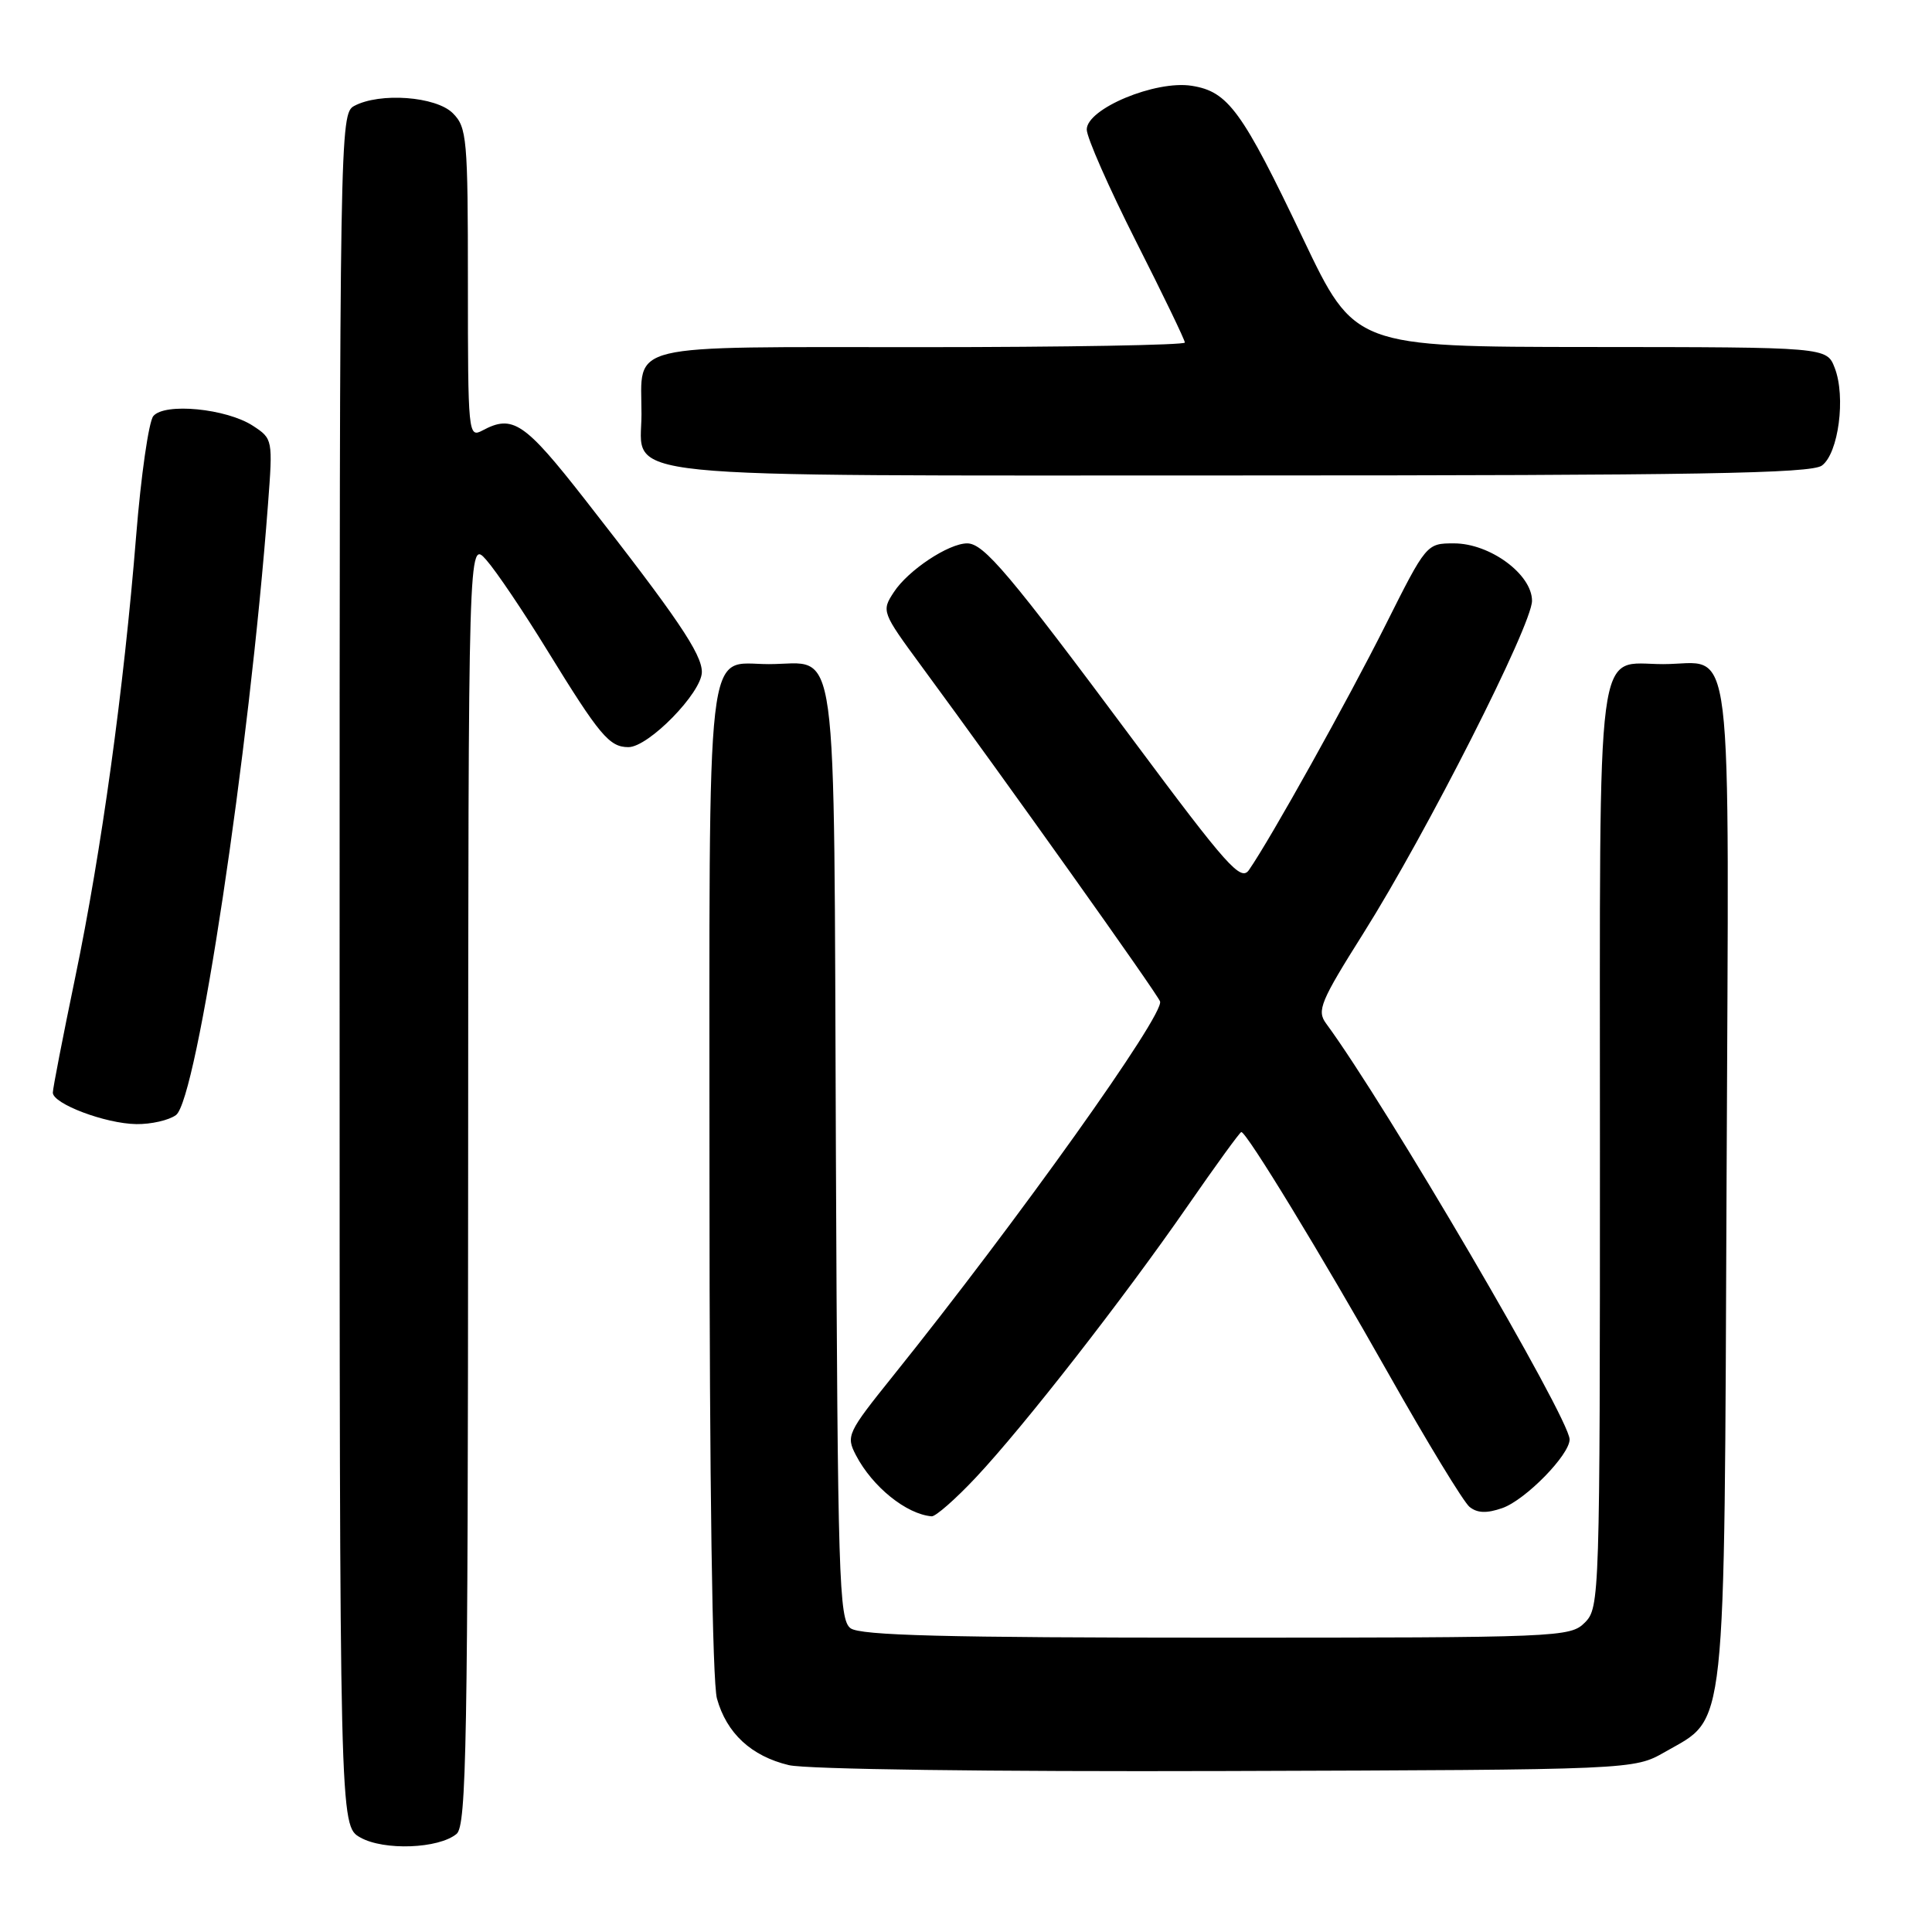 <?xml version="1.0" encoding="UTF-8" standalone="no"?>
<!DOCTYPE svg PUBLIC "-//W3C//DTD SVG 1.1//EN" "http://www.w3.org/Graphics/SVG/1.1/DTD/svg11.dtd" >
<svg xmlns="http://www.w3.org/2000/svg" xmlns:xlink="http://www.w3.org/1999/xlink" version="1.1" viewBox="0 0 256 256">
 <g >
 <path fill="currentColor"
d=" M 60.50 243.00 C 61.81 241.91 62.00 231.06 62.03 156.63 C 62.06 71.50 62.06 71.50 64.44 74.20 C 65.75 75.68 69.39 81.08 72.53 86.20 C 79.45 97.45 80.74 99.00 83.27 99.00 C 85.94 99.00 93.00 91.77 93.00 89.04 C 93.00 86.64 89.69 81.76 77.52 66.20 C 69.50 55.94 67.94 54.89 63.93 57.04 C 62.05 58.04 62.00 57.53 62.00 37.54 C 62.00 18.33 61.87 16.87 60.00 15.00 C 57.77 12.77 50.32 12.22 46.93 14.04 C 45.04 15.05 45.00 17.38 45.00 128.50 C 45.00 241.94 45.00 241.94 47.75 243.48 C 50.87 245.24 58.13 244.97 60.50 243.00 Z  M 220.62 232.14 C 228.86 227.42 228.46 231.07 228.78 156.51 C 229.09 81.61 229.88 88.00 220.38 88.00 C 211.33 88.00 212.00 82.91 212.00 152.07 C 212.00 211.67 211.96 213.04 210.00 215.00 C 208.06 216.94 206.67 217.00 161.19 217.00 C 125.31 217.00 113.99 216.71 112.70 215.75 C 111.17 214.61 111.00 209.21 110.76 152.67 C 110.46 82.43 111.23 88.00 101.88 88.00 C 93.40 88.00 94.00 82.77 94.01 156.32 C 94.01 196.38 94.39 222.88 95.00 225.07 C 96.28 229.67 99.55 232.70 104.53 233.89 C 106.83 234.44 131.22 234.77 162.50 234.67 C 216.50 234.50 216.50 234.50 220.62 232.14 Z  M 129.33 195.75 C 135.68 188.98 148.80 172.17 157.40 159.75 C 161.11 154.39 164.30 150.00 164.48 150.00 C 165.18 150.00 175.08 166.25 183.97 182.00 C 189.09 191.07 193.93 199.03 194.72 199.67 C 195.75 200.50 196.99 200.55 199.06 199.83 C 202.13 198.76 208.01 192.75 207.98 190.72 C 207.94 187.89 183.58 146.29 175.71 135.61 C 174.46 133.91 174.96 132.71 180.69 123.61 C 189.02 110.38 203.00 82.81 203.00 79.61 C 203.00 76.10 197.43 72.00 192.66 72.00 C 189.03 72.00 189.00 72.03 183.58 82.84 C 178.56 92.85 168.39 111.10 165.50 115.27 C 164.42 116.84 162.65 114.86 150.20 98.13 C 133.68 75.93 130.36 72.00 128.15 72.00 C 125.68 72.01 120.33 75.56 118.44 78.46 C 116.79 80.97 116.84 81.12 122.09 88.26 C 133.32 103.52 153.27 131.55 153.71 132.69 C 154.36 134.38 134.80 161.81 118.32 182.33 C 112.27 189.87 112.08 190.26 113.42 192.83 C 115.60 197.01 120.10 200.64 123.45 200.92 C 123.97 200.96 126.62 198.64 129.33 195.75 Z  M 23.32 147.75 C 26.10 145.70 33.03 99.75 35.51 66.83 C 36.16 58.24 36.14 58.14 33.53 56.43 C 30.02 54.13 21.79 53.33 20.31 55.14 C 19.71 55.89 18.68 63.02 18.04 71.00 C 16.40 91.36 13.44 112.78 9.97 129.49 C 8.34 137.34 7.00 144.22 7.00 144.78 C 7.00 146.26 13.96 148.89 18.06 148.95 C 20.02 148.98 22.38 148.44 23.32 147.75 Z  M 241.41 61.69 C 243.61 60.08 244.60 52.59 243.11 48.75 C 242.05 46.00 242.05 46.00 210.77 45.98 C 179.50 45.96 179.50 45.96 172.68 31.66 C 164.58 14.66 162.74 12.13 157.92 11.37 C 153.13 10.60 144.00 14.40 144.00 17.16 C 144.00 18.22 146.93 24.86 150.50 31.93 C 154.08 38.99 157.00 45.05 157.00 45.39 C 157.00 45.72 141.27 46.00 122.04 46.00 C 82.23 46.00 85.00 45.34 85.00 54.88 C 85.00 63.61 79.05 63.00 164.53 63.00 C 224.88 63.00 239.97 62.74 241.41 61.69 Z "/>
</g>
</svg>